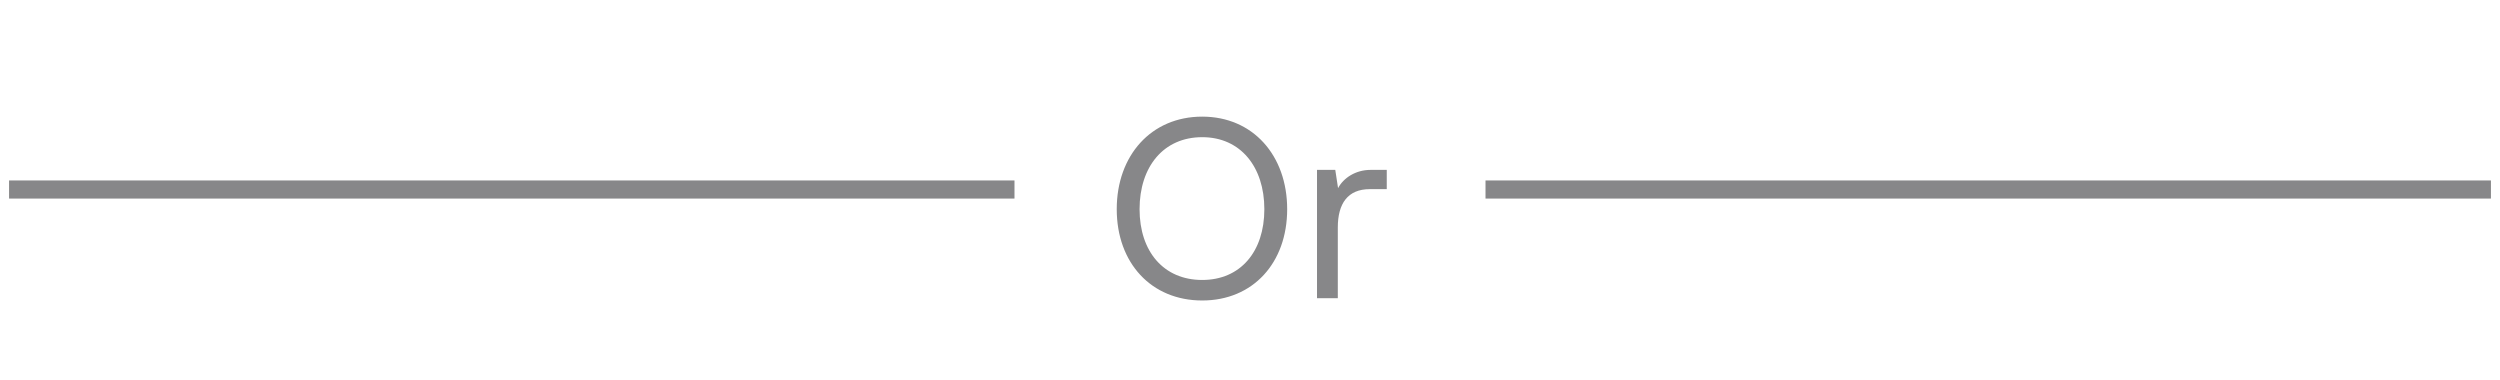 <svg width="138" height="21" viewBox="0 0 138 21" fill="none" xmlns="http://www.w3.org/2000/svg">
<path d="M0.5 10.461H56" stroke="#878789"/>
<path d="M66.362 16.587C63.548 16.587 61.644 14.515 61.644 11.547C61.644 8.58 63.548 6.438 66.362 6.438C69.162 6.438 71.052 8.58 71.052 11.547C71.052 14.515 69.162 16.587 66.362 16.587ZM66.362 15.454C68.476 15.454 69.792 13.886 69.792 11.547C69.792 9.21 68.476 7.572 66.362 7.572C64.22 7.572 62.904 9.21 62.904 11.547C62.904 13.886 64.234 15.454 66.362 15.454ZM75.653 9.378H76.549V10.441H75.611C74.393 10.441 73.847 11.239 73.847 12.556V16.462H72.699V9.378H73.707L73.861 10.386C74.155 9.826 74.827 9.378 75.653 9.378Z" fill="#878789"/>
<path d="M82 10.461H137.5" stroke="#878789"/>
</svg>
